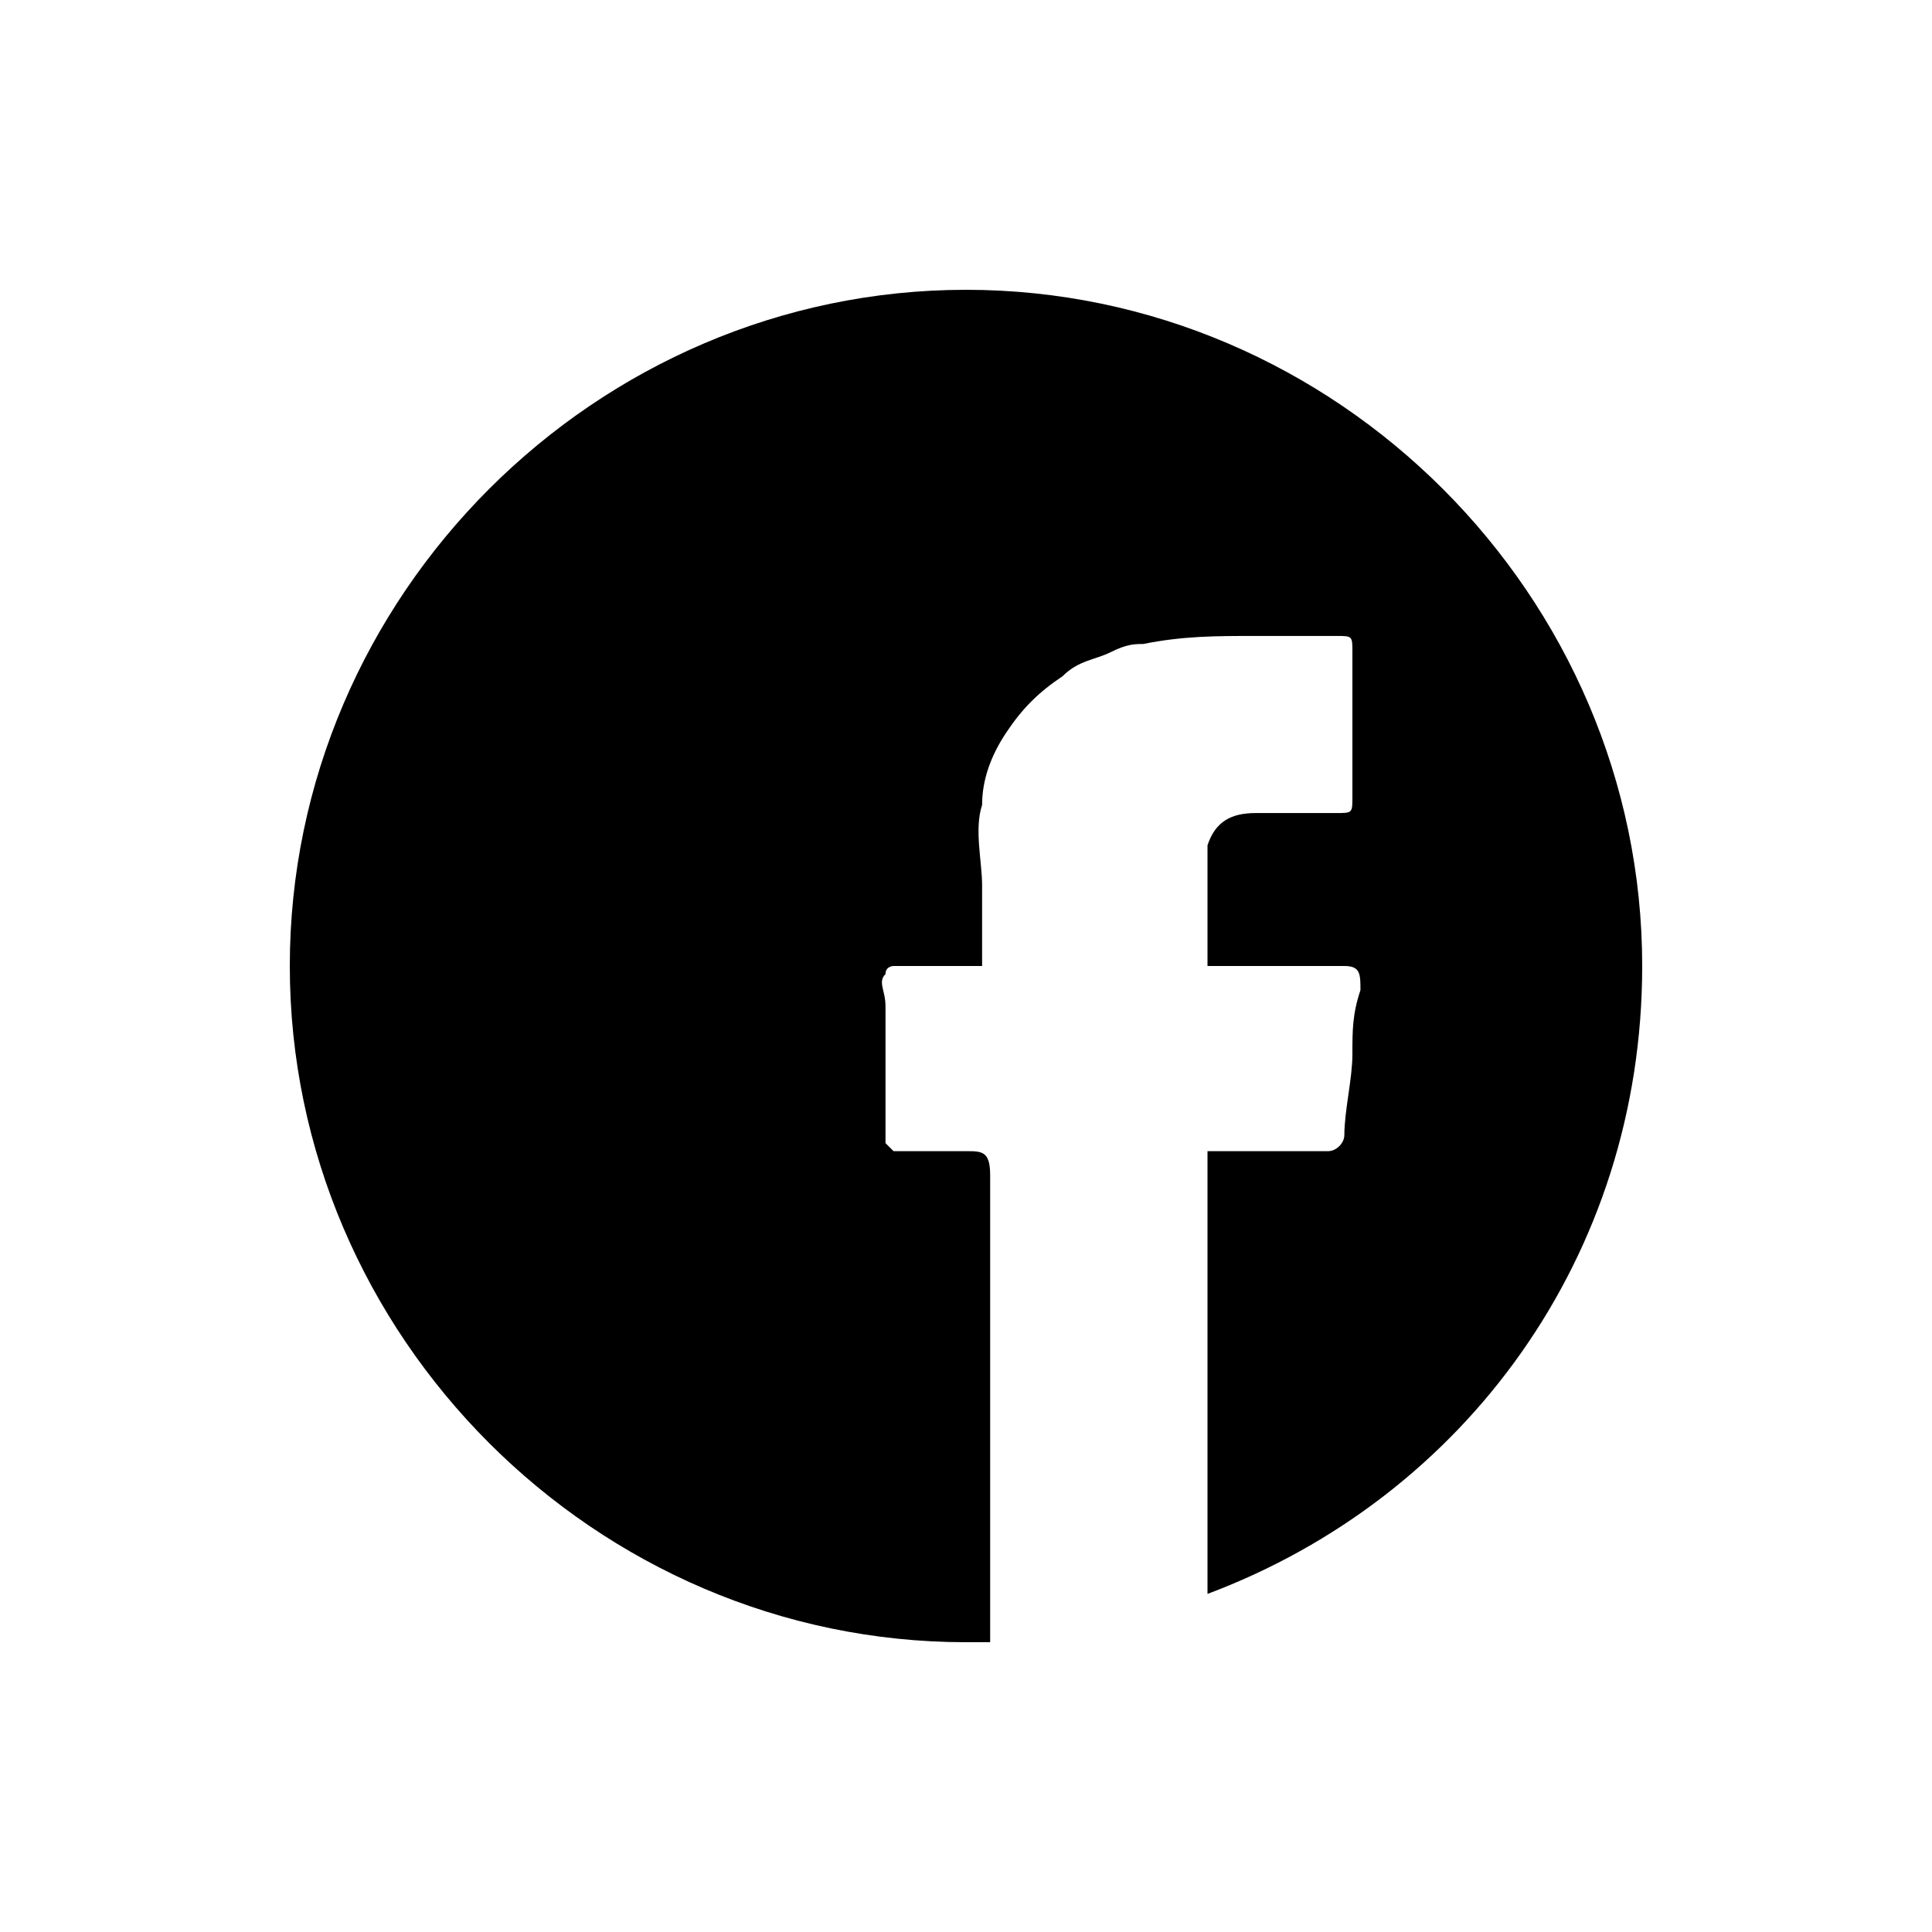 <?xml version="1.0" encoding="utf-8"?>
<!-- Generator: Adobe Illustrator 21.0.0, SVG Export Plug-In . SVG Version: 6.00 Build 0)  -->
<svg version="1.1" id="图层_1" xmlns="http://www.w3.org/2000/svg" xmlns:xlink="http://www.w3.org/1999/xlink" x="0px" y="0px"
	 viewBox="0 0 24 24" style="enable-background:new 0 0 24 24;" xml:space="preserve">
<style type="text/css">
	.st0{fill-rule:evenodd;clip-rule:evenodd;}
</style>
<path class="st0" d="M15,19.8c0-1.8,0-3.7,0-5.5c0.5,0,1,0,1.5,0c0.1,0,0.2-0.1,0.2-0.2c0-0.3,0.1-0.7,0.1-1c0-0.3,0-0.5,0.1-0.8
	c0-0.2,0-0.3-0.2-0.3c-0.5,0-0.9,0-1.4,0c-0.1,0-0.2,0-0.3,0c0-0.5,0-0.9,0-1.4c0,0,0-0.1,0-0.1c0.1-0.3,0.3-0.4,0.6-0.4
	c0.3,0,0.7,0,1,0c0.2,0,0.2,0,0.2-0.2c0-0.6,0-1.2,0-1.8c0-0.2,0-0.2-0.2-0.2c-0.3,0-0.6,0-1,0c-0.5,0-0.9,0-1.4,0.1
	c-0.1,0-0.2,0-0.4,0.1c-0.2,0.1-0.4,0.1-0.6,0.3c-0.3,0.2-0.5,0.4-0.7,0.7c-0.2,0.3-0.3,0.6-0.3,0.9c-0.1,0.3,0,0.7,0,1
	c0,0.3,0,0.7,0,1c-0.4,0-0.8,0-1.1,0c0,0-0.1,0-0.1,0.1c-0.1,0.1,0,0.2,0,0.4c0,0.6,0,1.1,0,1.7c0,0,0.1,0.1,0.1,0.1
	c0.3,0,0.6,0,0.9,0c0.2,0,0.3,0,0.3,0.3c0,1.9,0,3.8,0,5.7c0,0,0,0,0,0.1c-0.1,0-0.2,0-0.3,0c-4.6,0-8.4-3.8-8.4-8.4S7.4,3.6,12,3.6
	s8.4,3.8,8.4,8.4C20.4,15.6,18.2,18.6,15,19.8z"/>
</svg>
